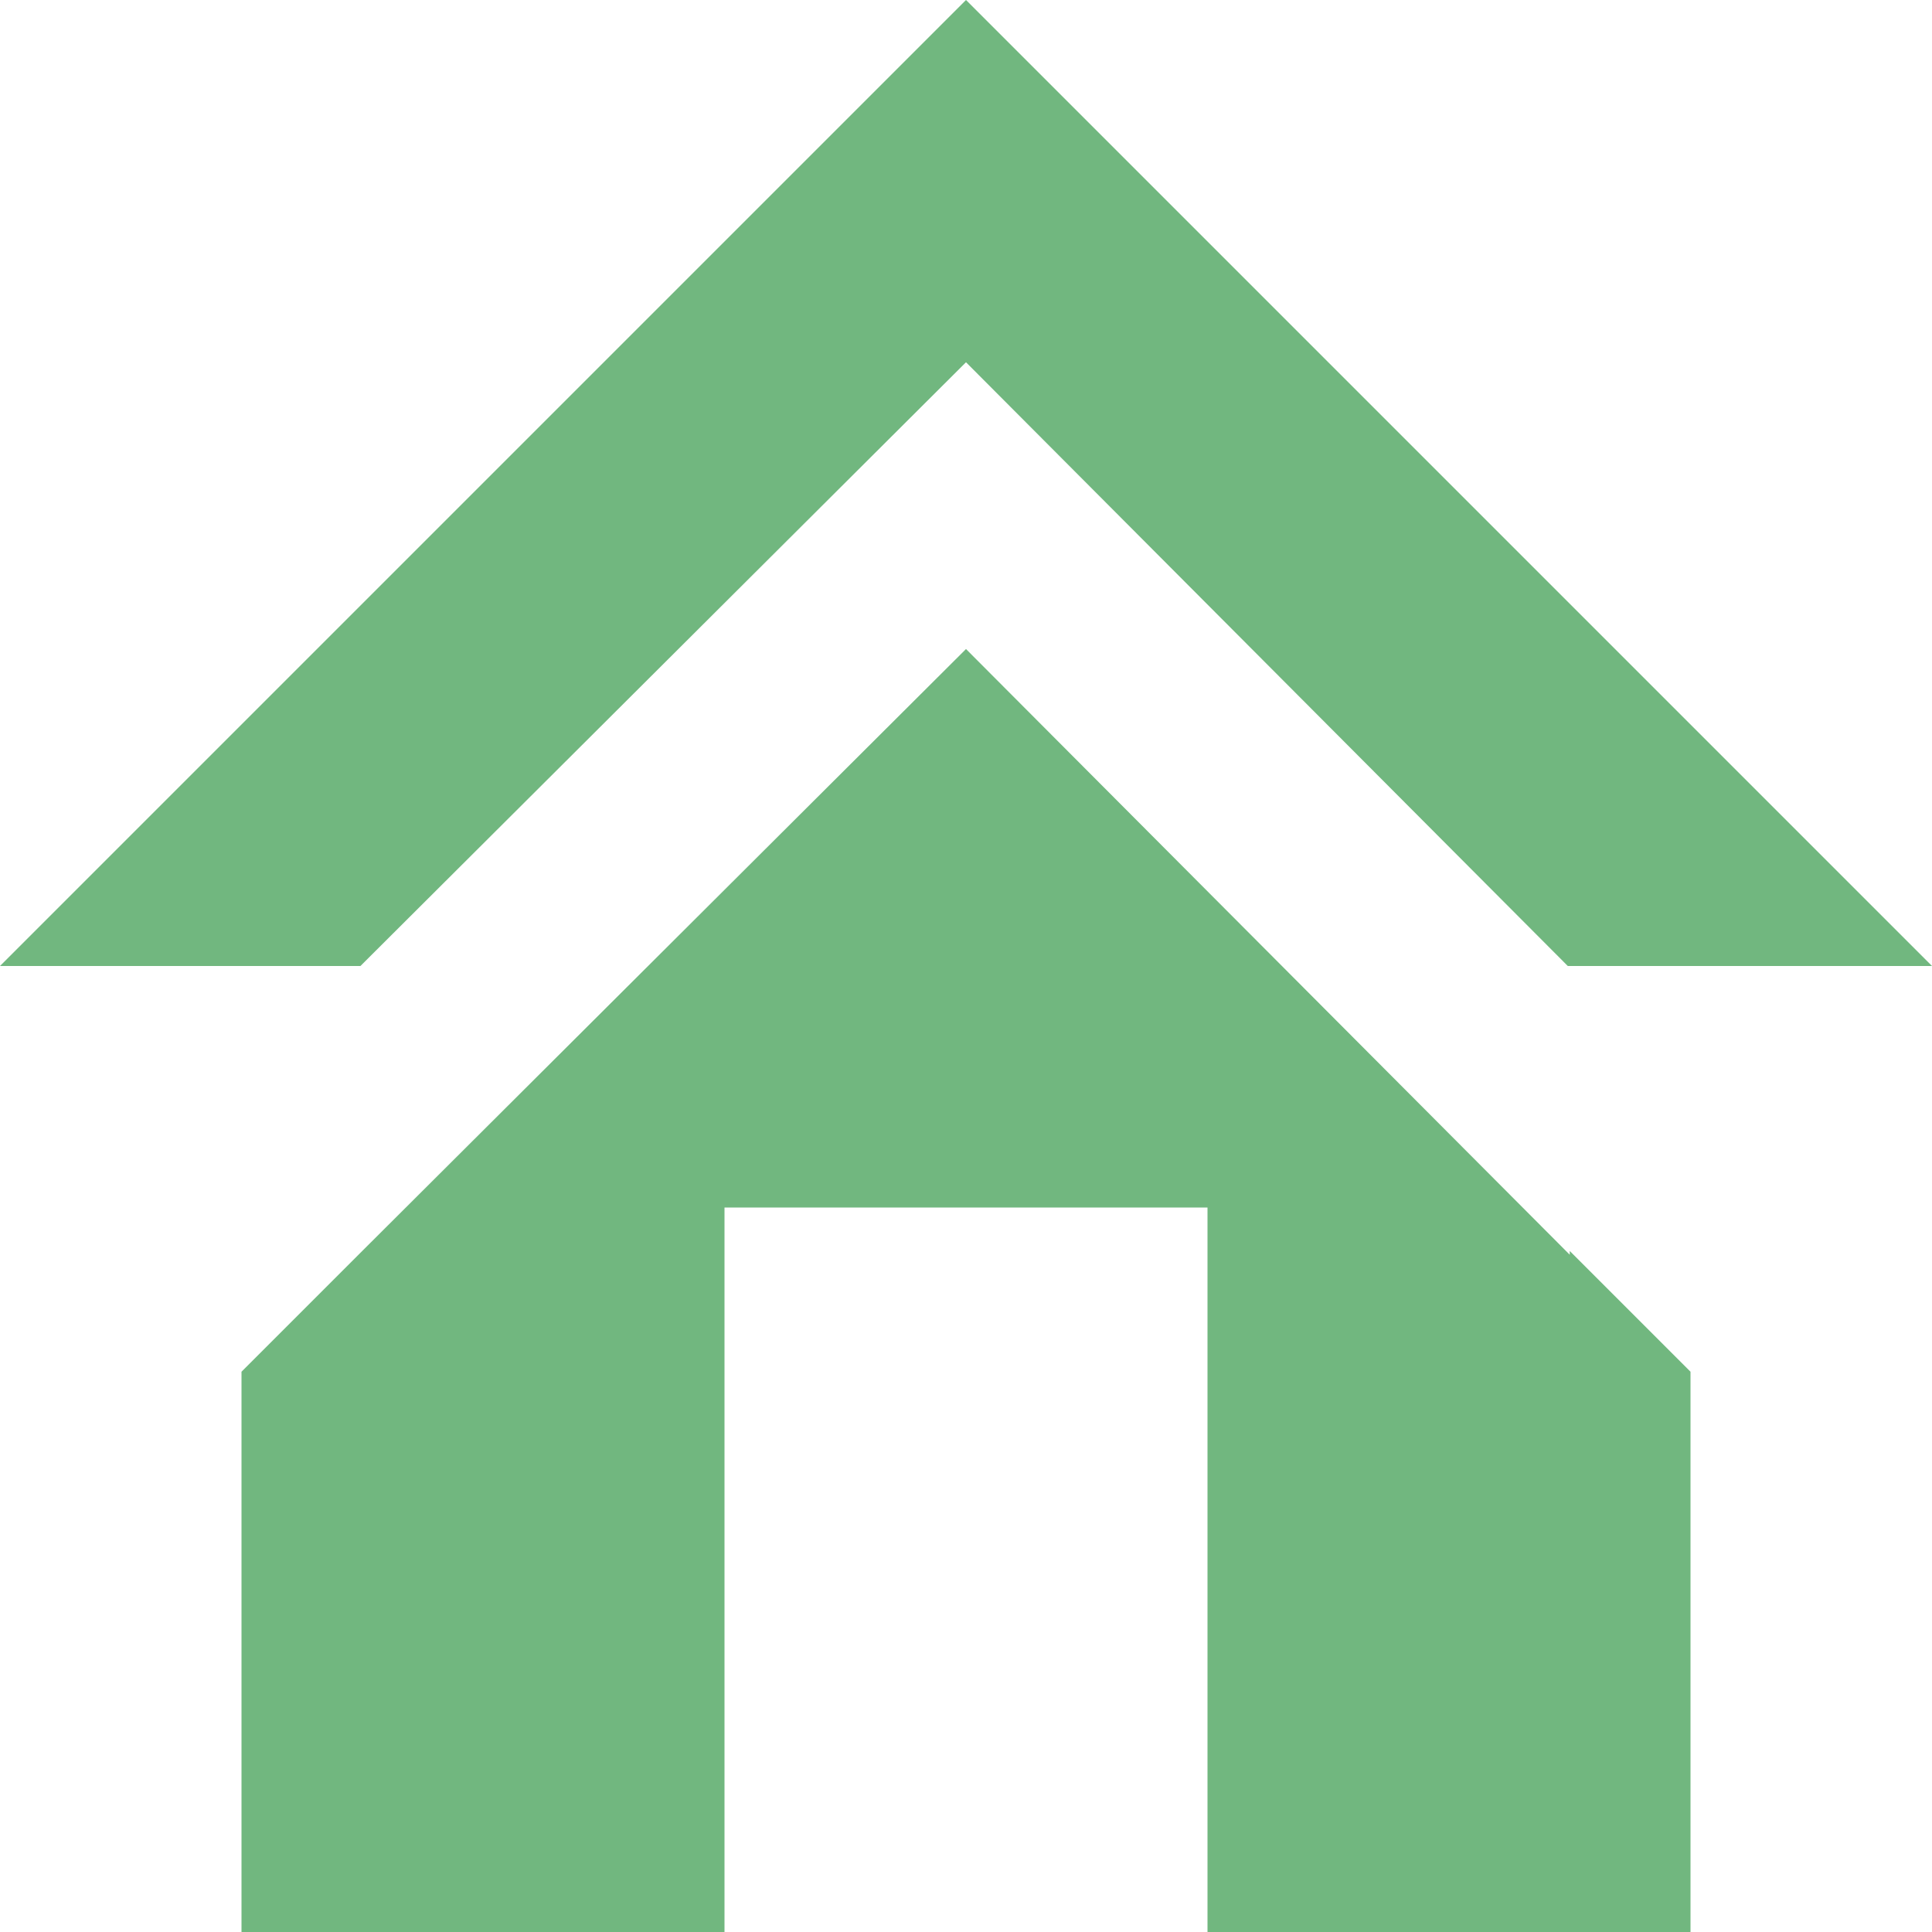 <?xml version="1.0" encoding="UTF-8"?><svg id="Layer_1" xmlns="http://www.w3.org/2000/svg" viewBox="0 0 128 128"><defs><style>.cls-1{fill:#71b77f;}</style></defs><g id="home"><polygon class="cls-1" points="128 64 103.87 64 64 24 23.88 64 0 64 64 0 128 64"/><polygon class="cls-1" points="112 90.88 112 128 80 128 80 80 48 80 48 128 16 128 16 90.88 24 82.88 64 43 103.87 83 104 83.13 104 82.88 112 90.88"/></g></svg>